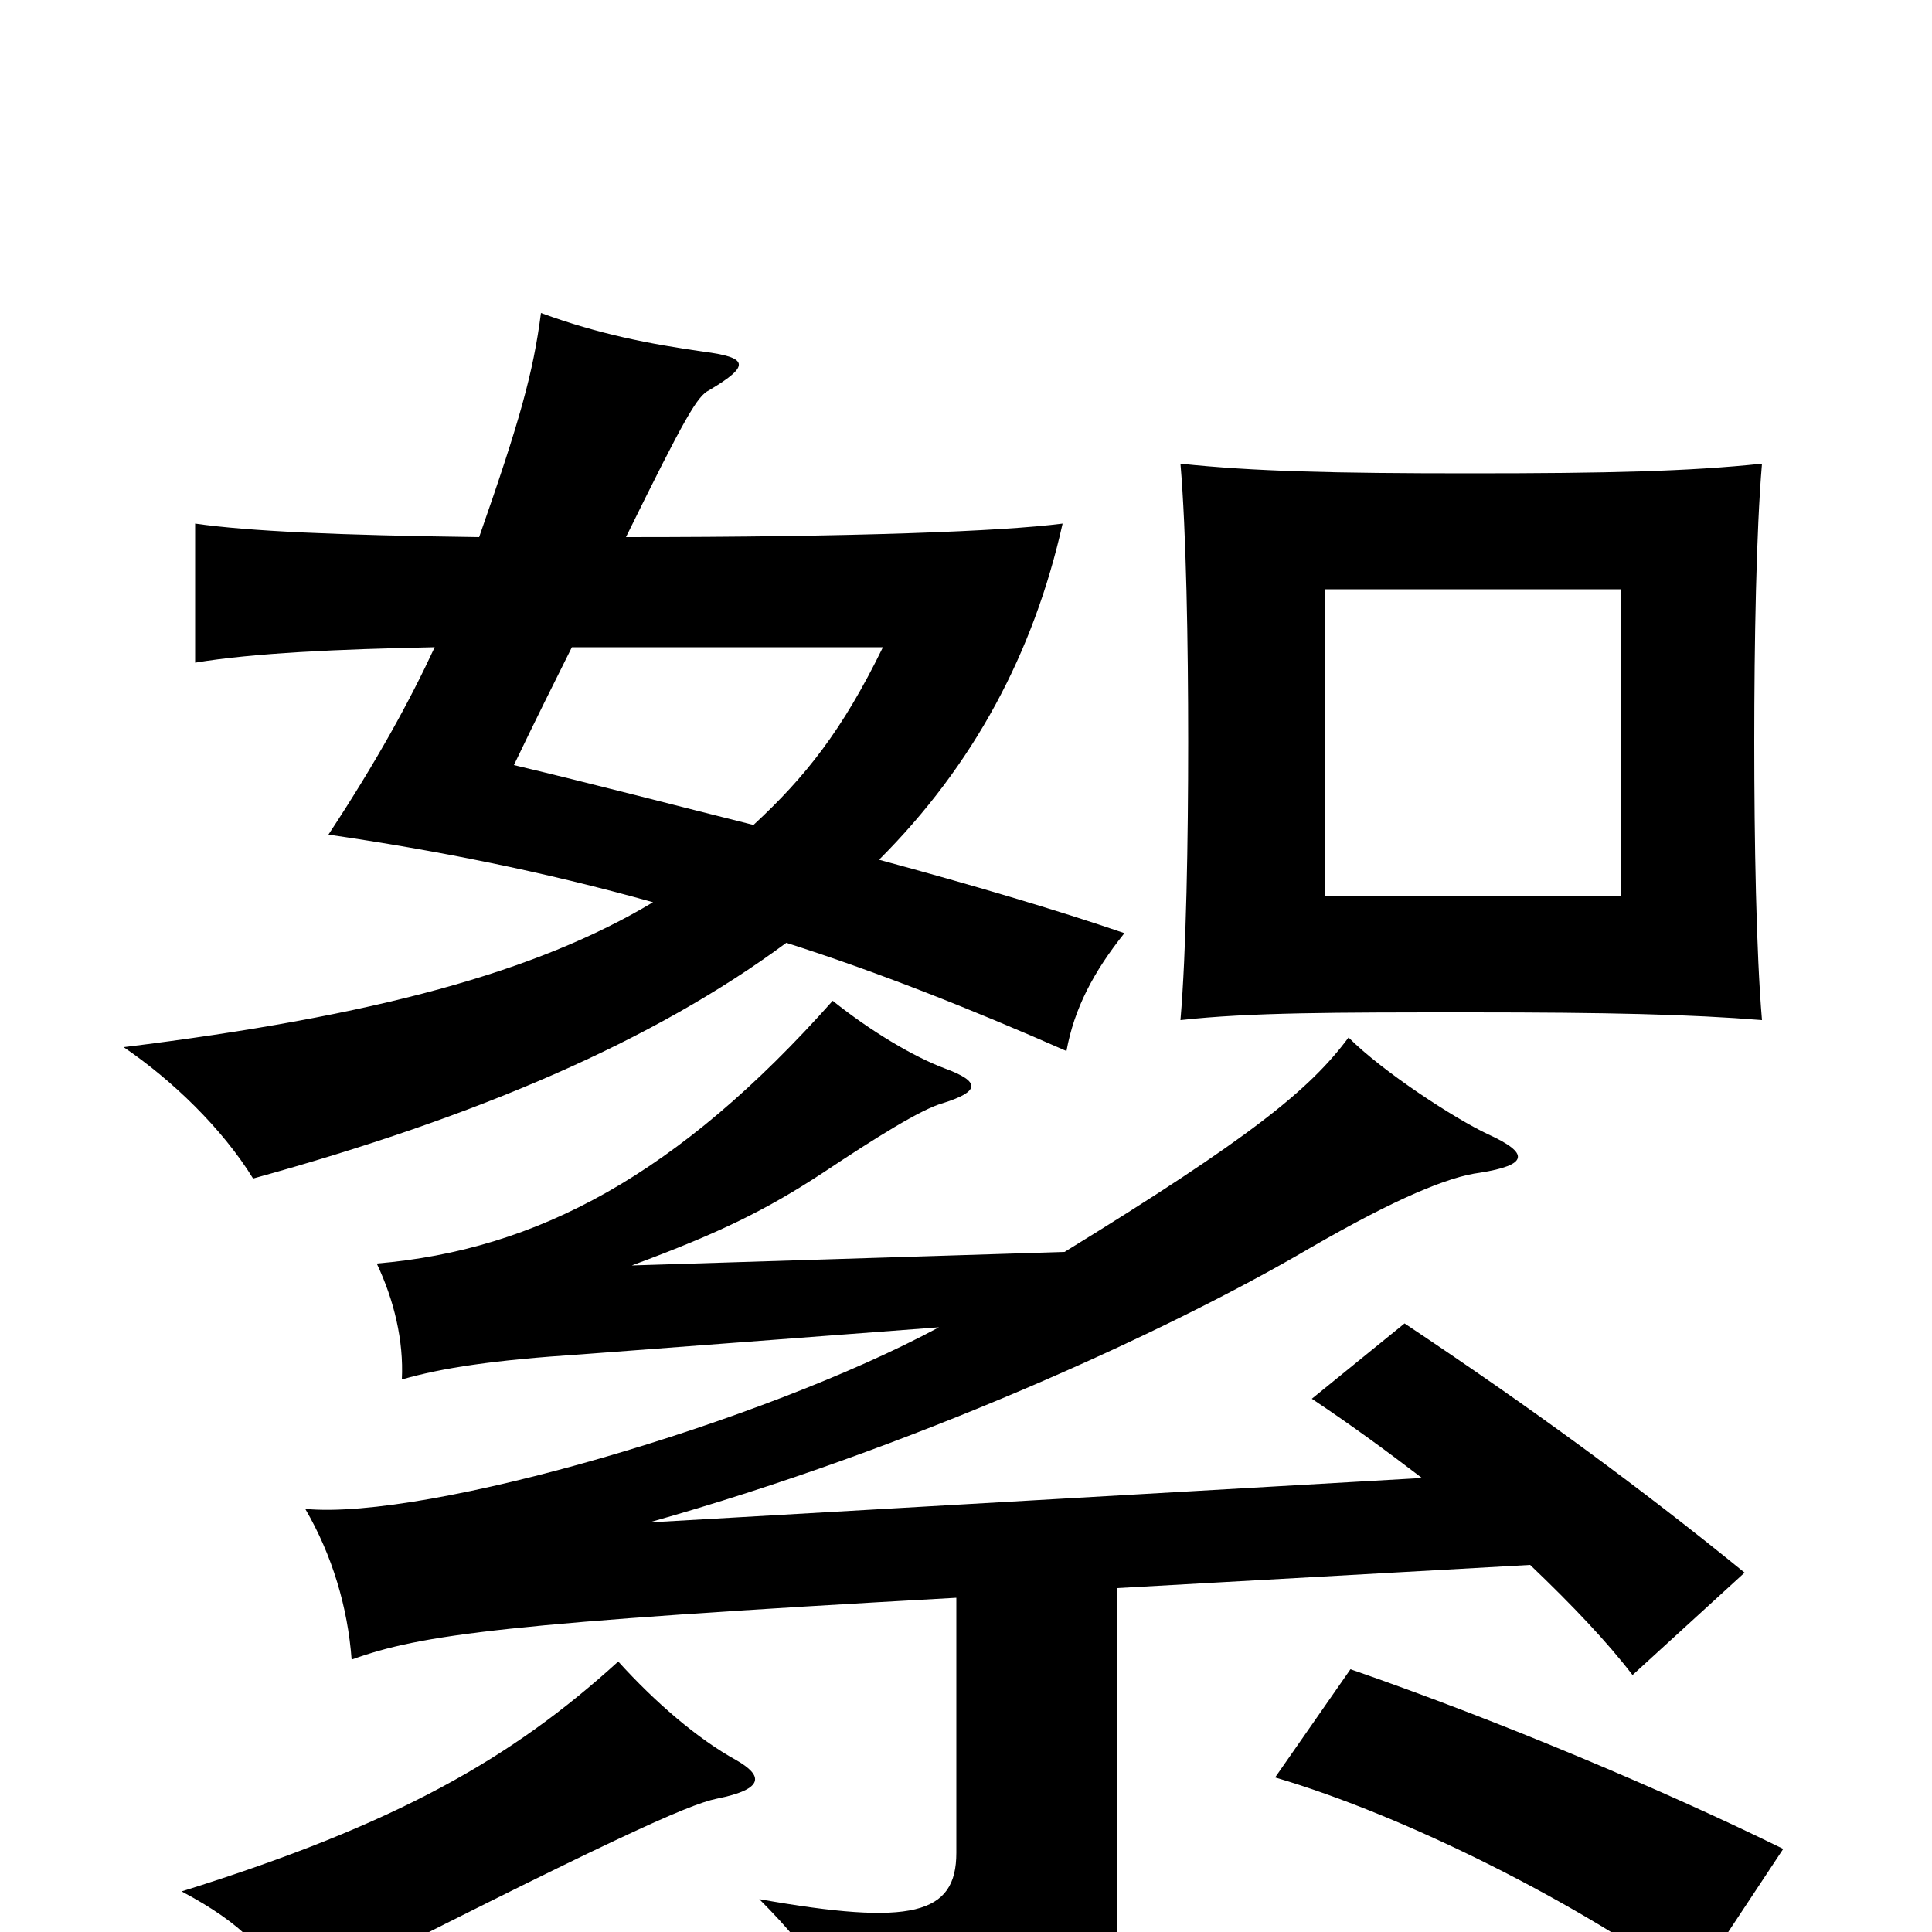 <svg xmlns="http://www.w3.org/2000/svg" viewBox="0 -1000 1000 1000">
	<path fill="#000000" d="M839 -536H686V-695H839ZM912 -472C909 -507 908 -565 908 -616C908 -667 909 -725 912 -760C874 -756 832 -755 761 -755C690 -755 649 -756 611 -760C614 -725 615 -667 615 -616C615 -565 614 -507 611 -472C647 -476 691 -476 761 -476C832 -476 875 -475 912 -472ZM381 -89C361 -100 339 -119 320 -140C265 -90 206 -56 94 -21C126 -4 138 10 153 35C314 -47 356 -66 371 -69C396 -74 395 -81 381 -89ZM923 -43C862 -73 777 -109 699 -136L660 -80C728 -60 817 -15 876 28ZM486 -313C395 -264 221 -213 158 -219C172 -195 180 -168 182 -141C218 -154 261 -160 495 -173V-41C495 -9 472 -3 393 -17C423 13 437 36 444 71C564 58 578 45 578 0V-178L792 -190C814 -169 832 -150 845 -133L903 -186C849 -230 793 -271 727 -315L679 -276C700 -262 719 -248 736 -235L336 -212C471 -250 603 -310 678 -354C723 -380 750 -391 766 -393C791 -397 792 -403 770 -413C753 -421 716 -445 698 -463C678 -436 647 -411 551 -352L327 -345C373 -362 397 -374 426 -393C453 -411 477 -426 488 -429C507 -435 508 -440 489 -447C473 -453 451 -466 431 -482C351 -392 278 -353 195 -346C204 -327 209 -306 208 -286C229 -292 255 -296 301 -299ZM248 -722C174 -723 129 -725 101 -729V-657C131 -662 175 -664 225 -665C212 -637 195 -606 170 -568C225 -560 281 -549 338 -533C278 -497 194 -474 64 -458C89 -441 115 -416 131 -390C247 -422 338 -461 407 -512C454 -497 502 -478 552 -456C556 -478 566 -497 582 -517C547 -529 503 -542 455 -555C504 -604 535 -662 550 -729C519 -725 443 -722 324 -722C355 -785 361 -795 367 -798C389 -811 387 -815 364 -818C336 -822 310 -827 280 -838C276 -807 269 -782 248 -722ZM296 -665H457C436 -622 417 -598 390 -573C350 -583 308 -594 266 -604C277 -627 287 -647 296 -665Z"/>
</svg>
